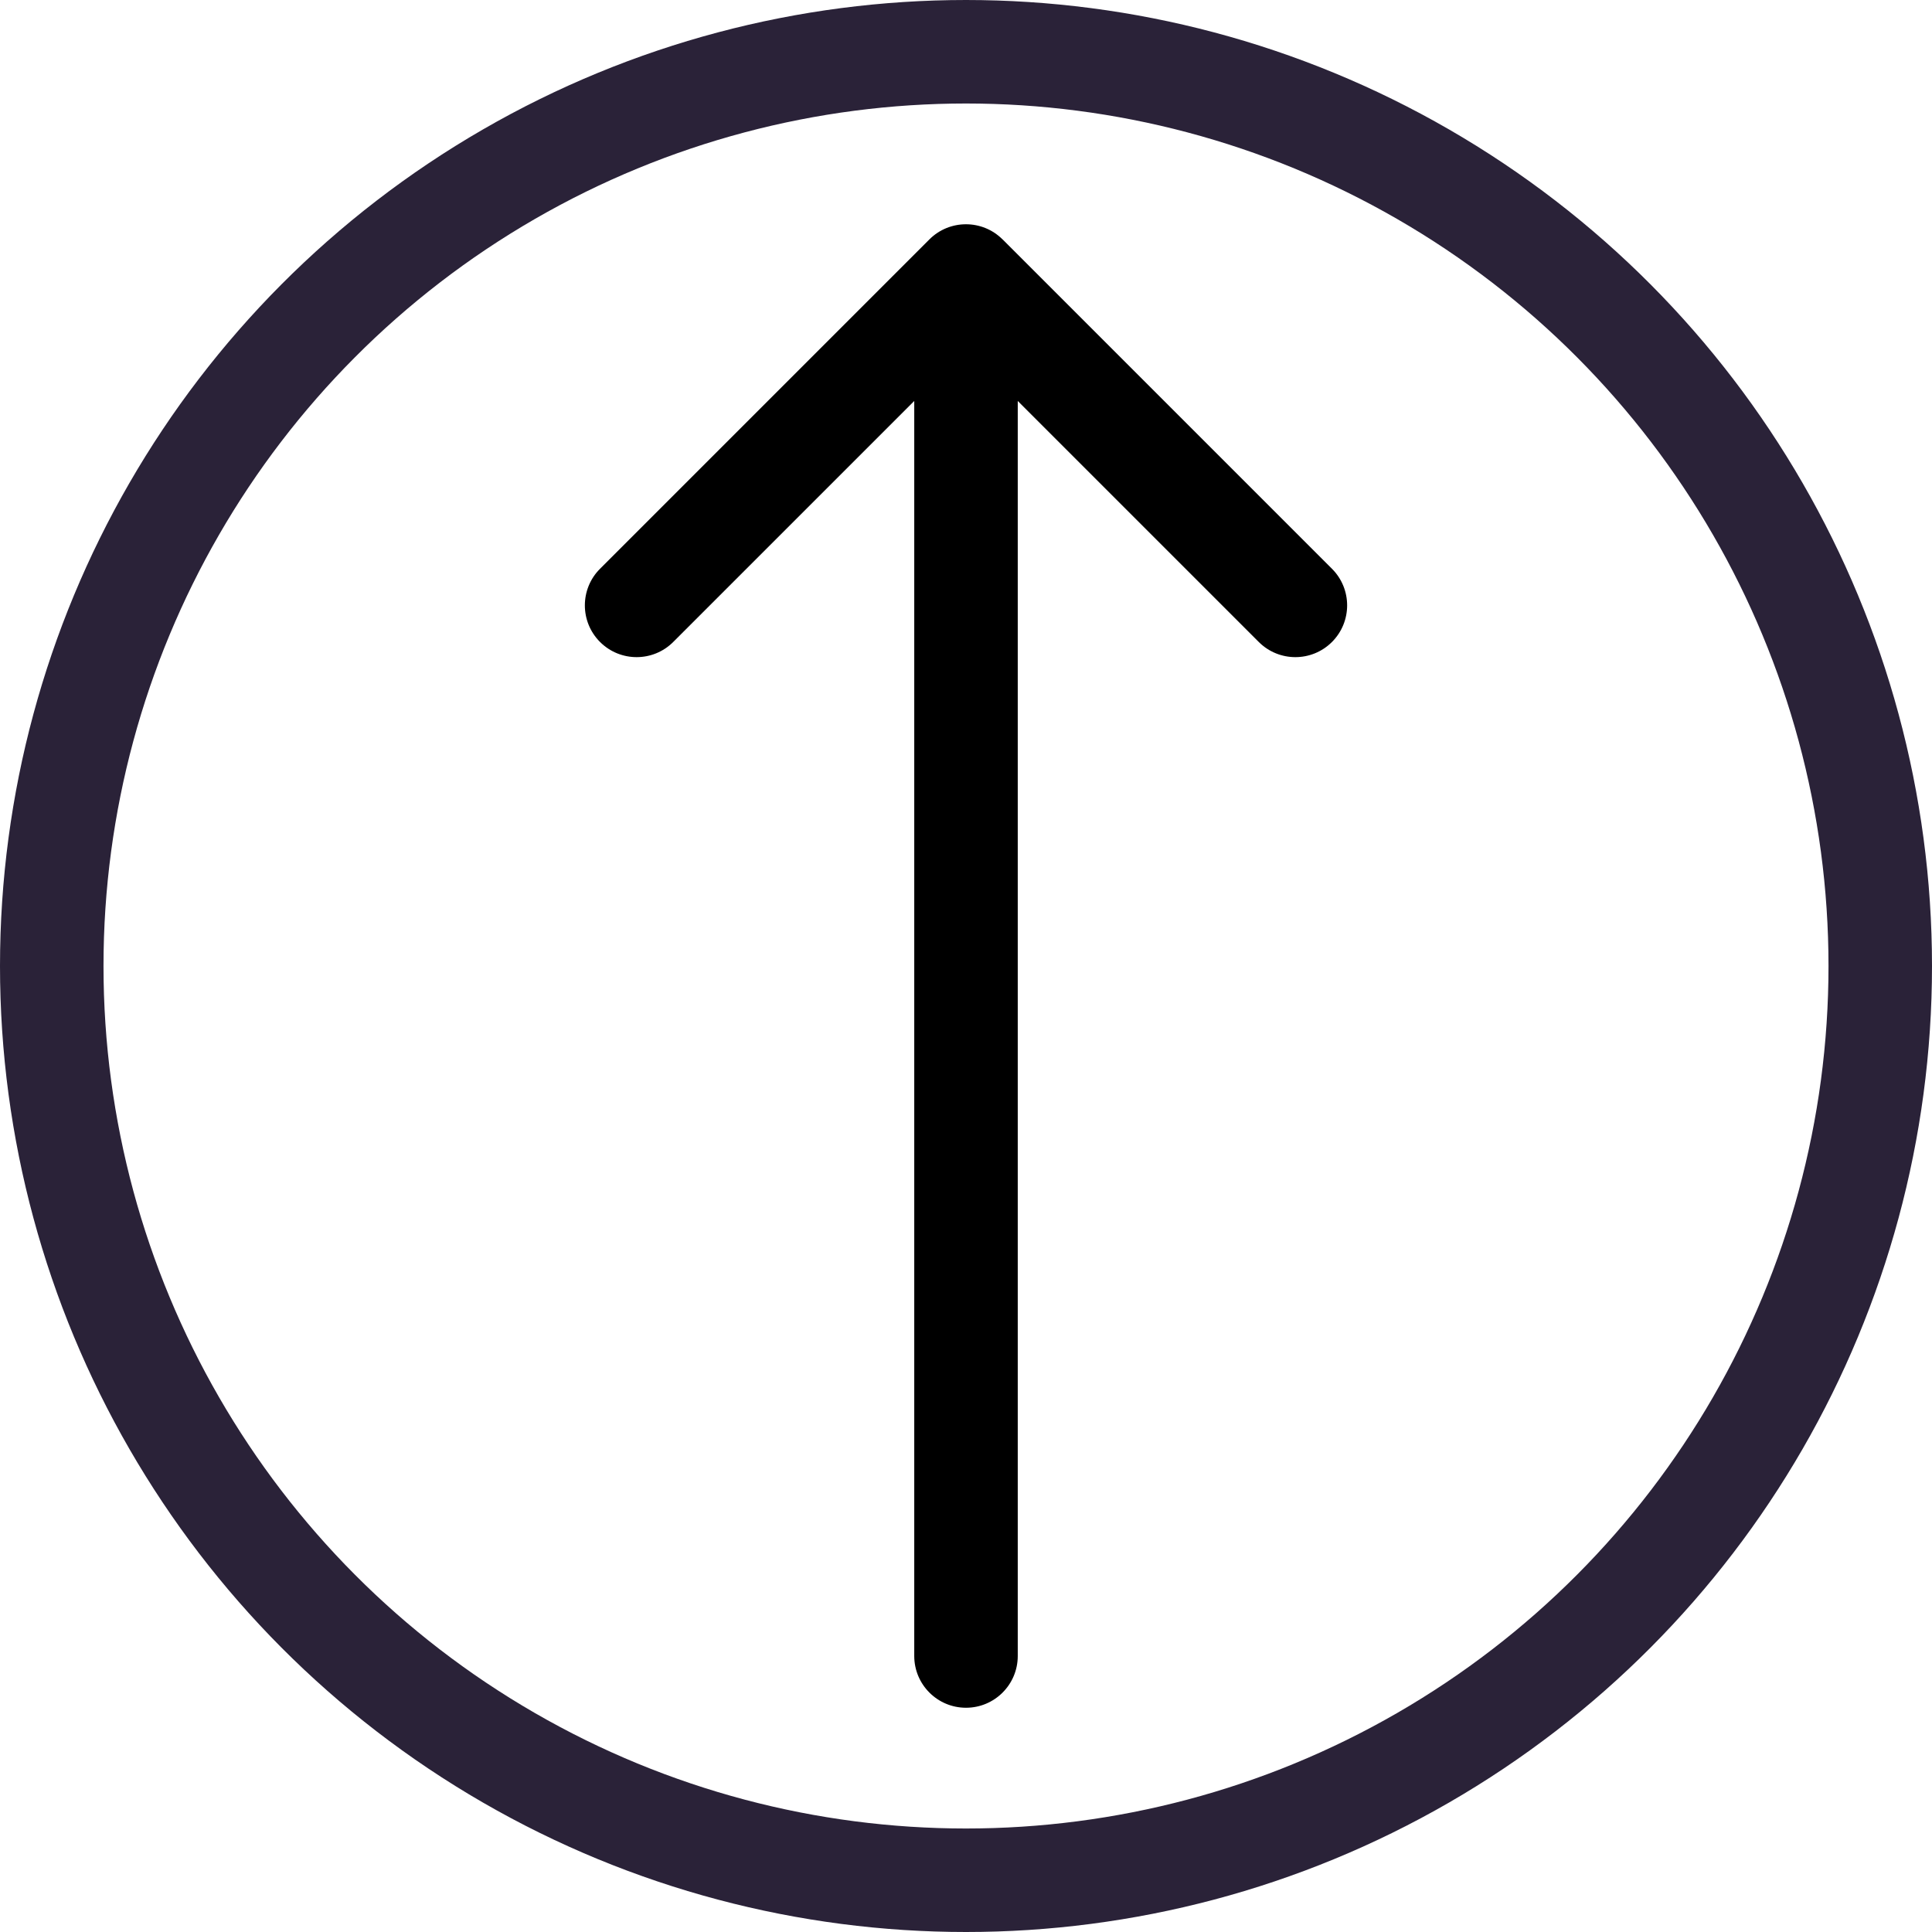 <svg xmlns="http://www.w3.org/2000/svg" fill="none" viewBox="0 0 28 28">
  <path fill="#000" d="M13.25 24c0 .414.336.75.75.75s.75-.336.75-.75h-1.5Zm1.28-20.53c-.293-.293-.768-.293-1.061 0l-4.773 4.773c-.293.293-.293.768 0 1.061s.768.293 1.061 0L14 5.061l4.243 4.243c.293.293.768.293 1.061 0 .293-.293.293-.768 0-1.061l-4.773-4.773ZM14.75 24V4h-1.5v20h1.5Z"/>
  <circle cx="14" cy="14" r="13.25" stroke="#2A2238" stroke-width="1.5"/>
</svg>
